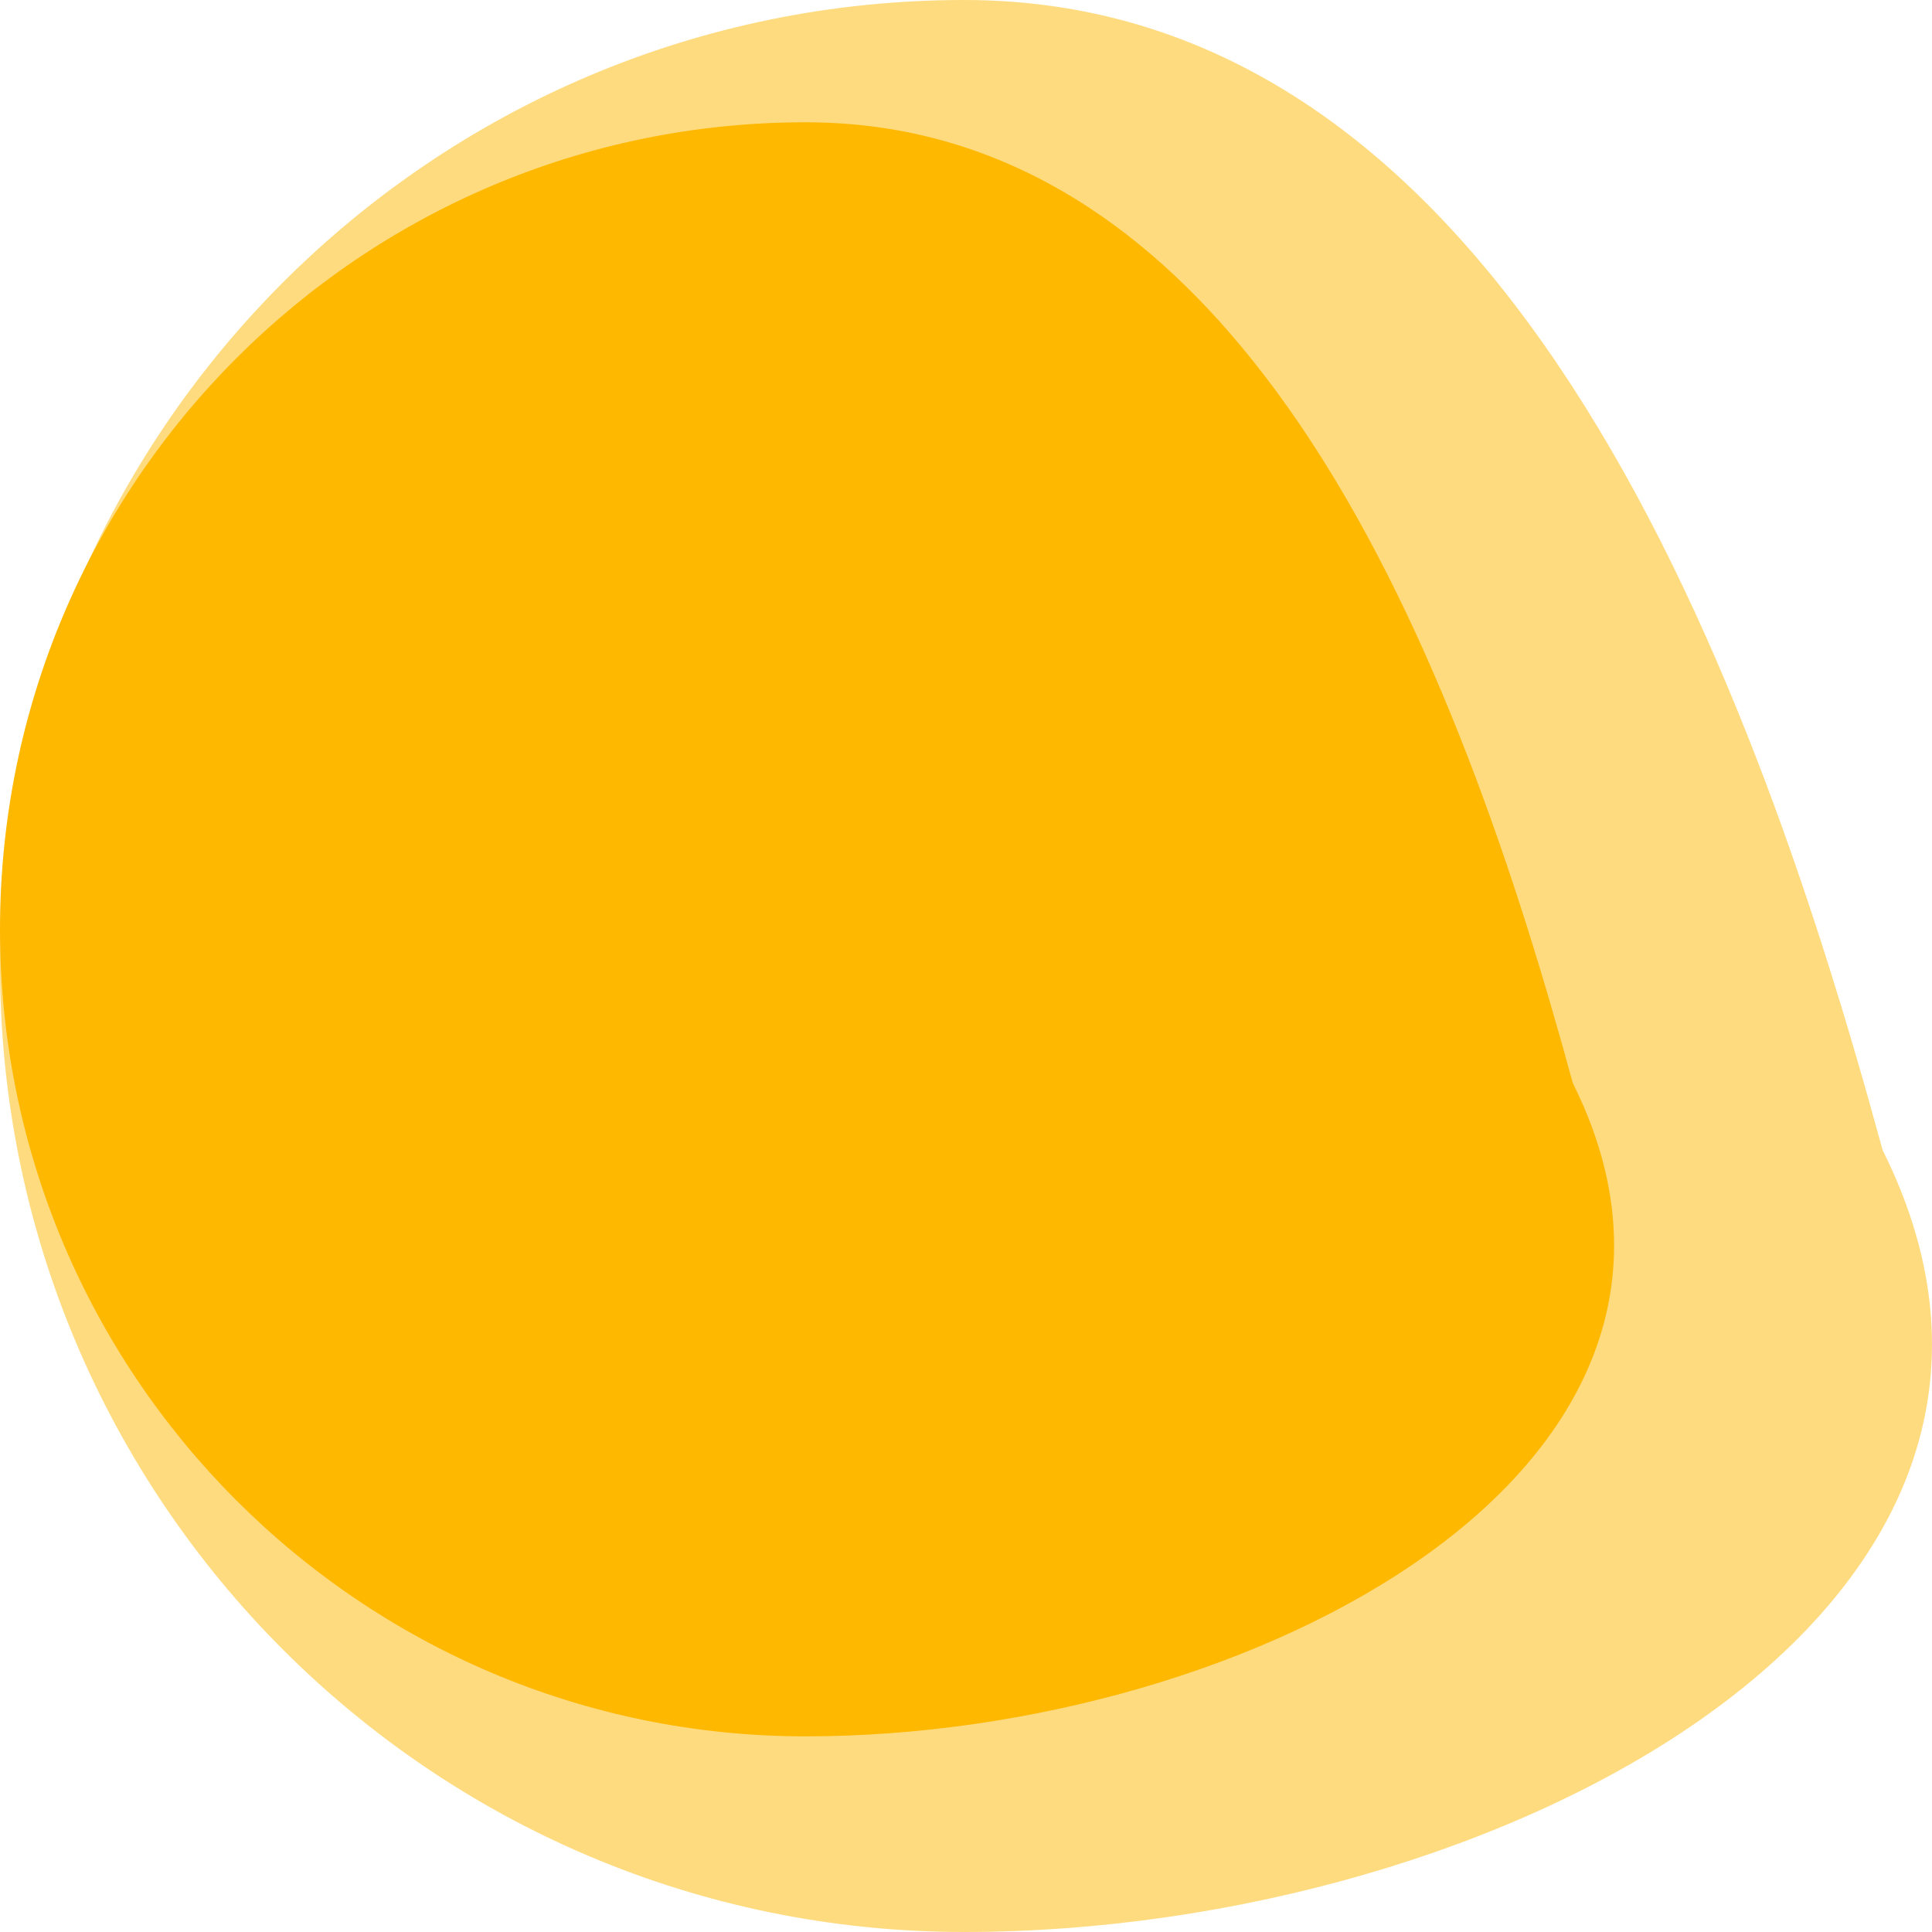 <svg width="79" height="79" viewBox="0 0 79 79" fill="none" xmlns="http://www.w3.org/2000/svg">
<path d="M76.979 47.024C86.367 65.833 61.204 79 39.428 79C17.653 79 0 61.315 0 39.5C0 17.685 17.653 0 39.428 0C61.204 0 71.347 26.333 76.979 47.024Z" fill="#FFB800" fill-opacity="0.5"/>
<path d="M64.312 44.286C72.155 60 51.133 71 32.94 71C14.748 71 0 56.225 0 38C0 19.775 14.748 5 32.94 5C51.133 5 59.606 27 64.312 44.286Z" fill="#FFB800"/>
</svg>
